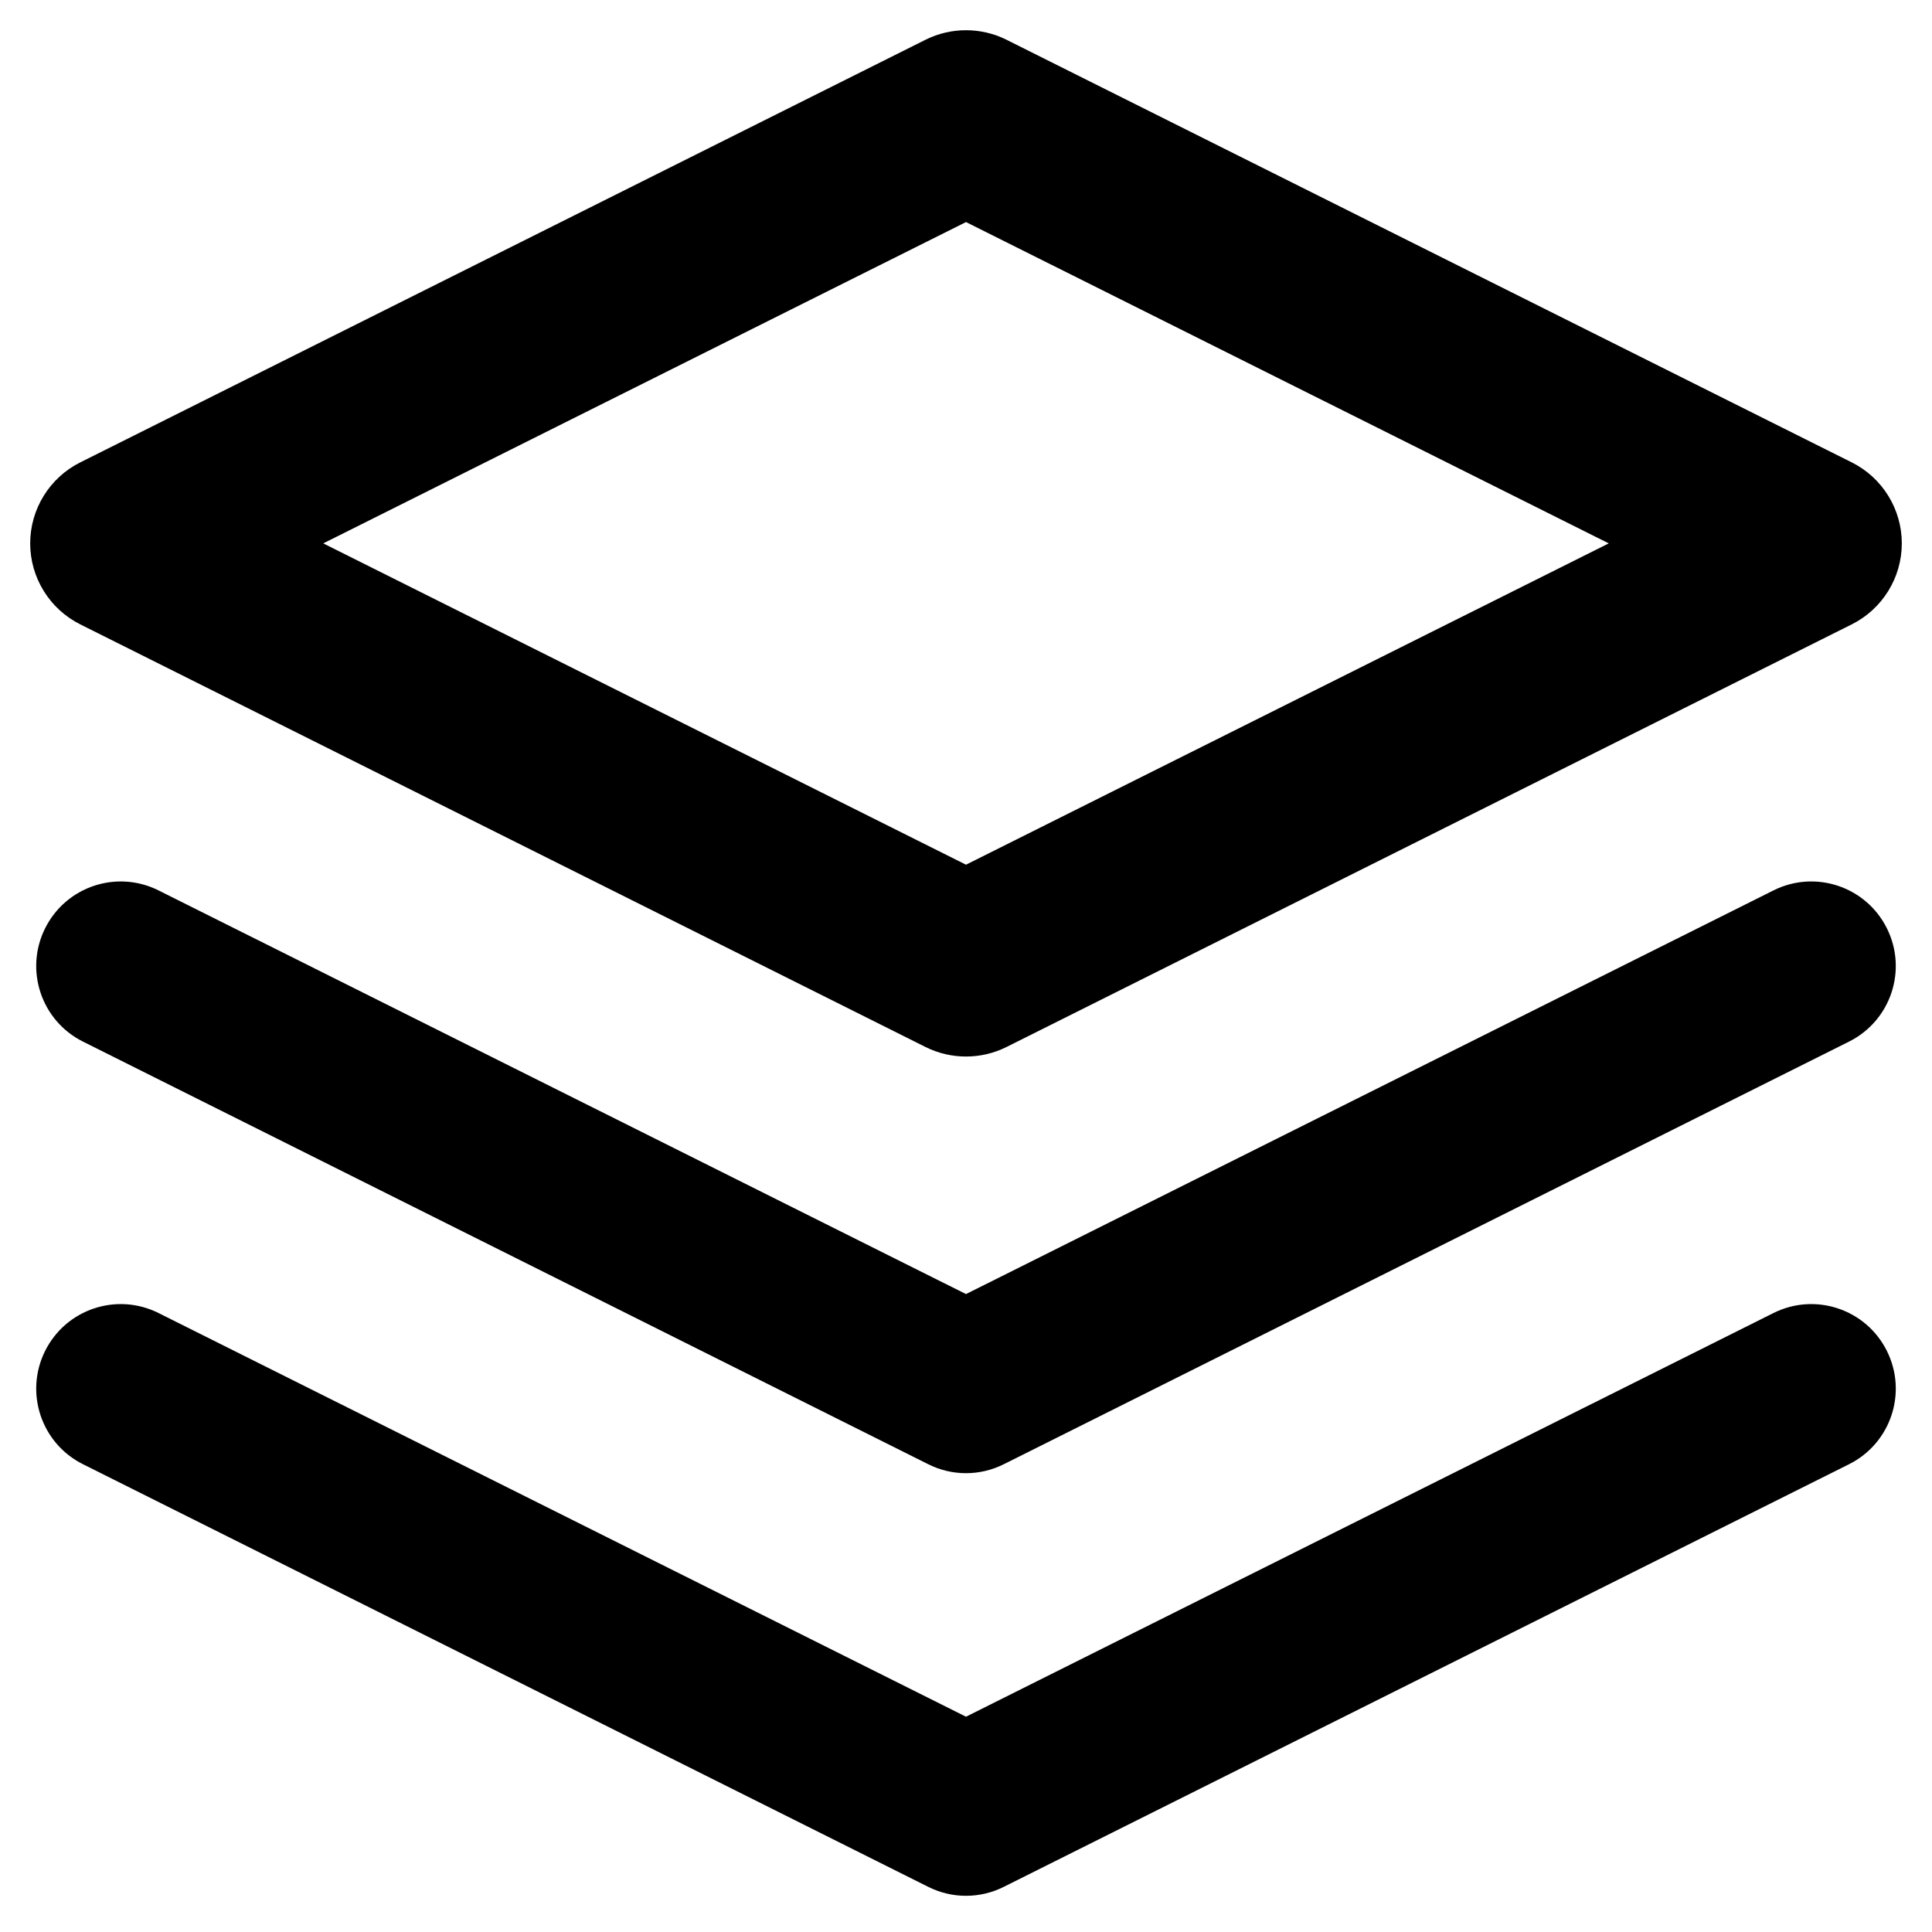 <svg viewbox="0 0 16 16" width="16" height="16" fill="black" xmlns="http://www.w3.org/2000/svg">
 <g transform="translate(0.25, 0.25)">
  <path d="M7.415 0.079C7.626 -0.026 7.874 -0.026 8.085 0.079L15.085 3.579C15.339 3.706 15.5 3.966 15.5 4.25C15.5 4.534 15.339 4.794 15.085 4.921L8.085 8.421C7.874 8.526 7.626 8.526 7.415 8.421L0.415 4.921C0.161 4.794 0 4.534 0 4.25C0 3.966 0.161 3.706 0.415 3.579L7.415 0.079ZM2.427 4.25L7.75 6.911L13.073 4.25L7.75 1.589L2.427 4.25Z" fill-rule="EVENODD"></path>
  <path d="M0.124 10.937C0.297 10.591 0.717 10.451 1.063 10.624L7.75 13.967L14.437 10.624C14.783 10.451 15.203 10.591 15.376 10.937C15.549 11.283 15.409 11.703 15.063 11.876L8.063 15.376C7.866 15.475 7.634 15.475 7.437 15.376L0.437 11.876C0.091 11.703 -0.049 11.283 0.124 10.937Z" fill-rule="NONZERO"></path>
  <path d="M1.063 7.124C0.717 6.951 0.297 7.091 0.124 7.437C-0.049 7.783 0.091 8.203 0.437 8.376L7.437 11.876C7.634 11.975 7.866 11.975 8.063 11.876L15.063 8.376C15.409 8.203 15.549 7.783 15.376 7.437C15.203 7.091 14.783 6.951 14.437 7.124L7.75 10.467L1.063 7.124Z" fill-rule="NONZERO"></path>
 </g>
</svg>
